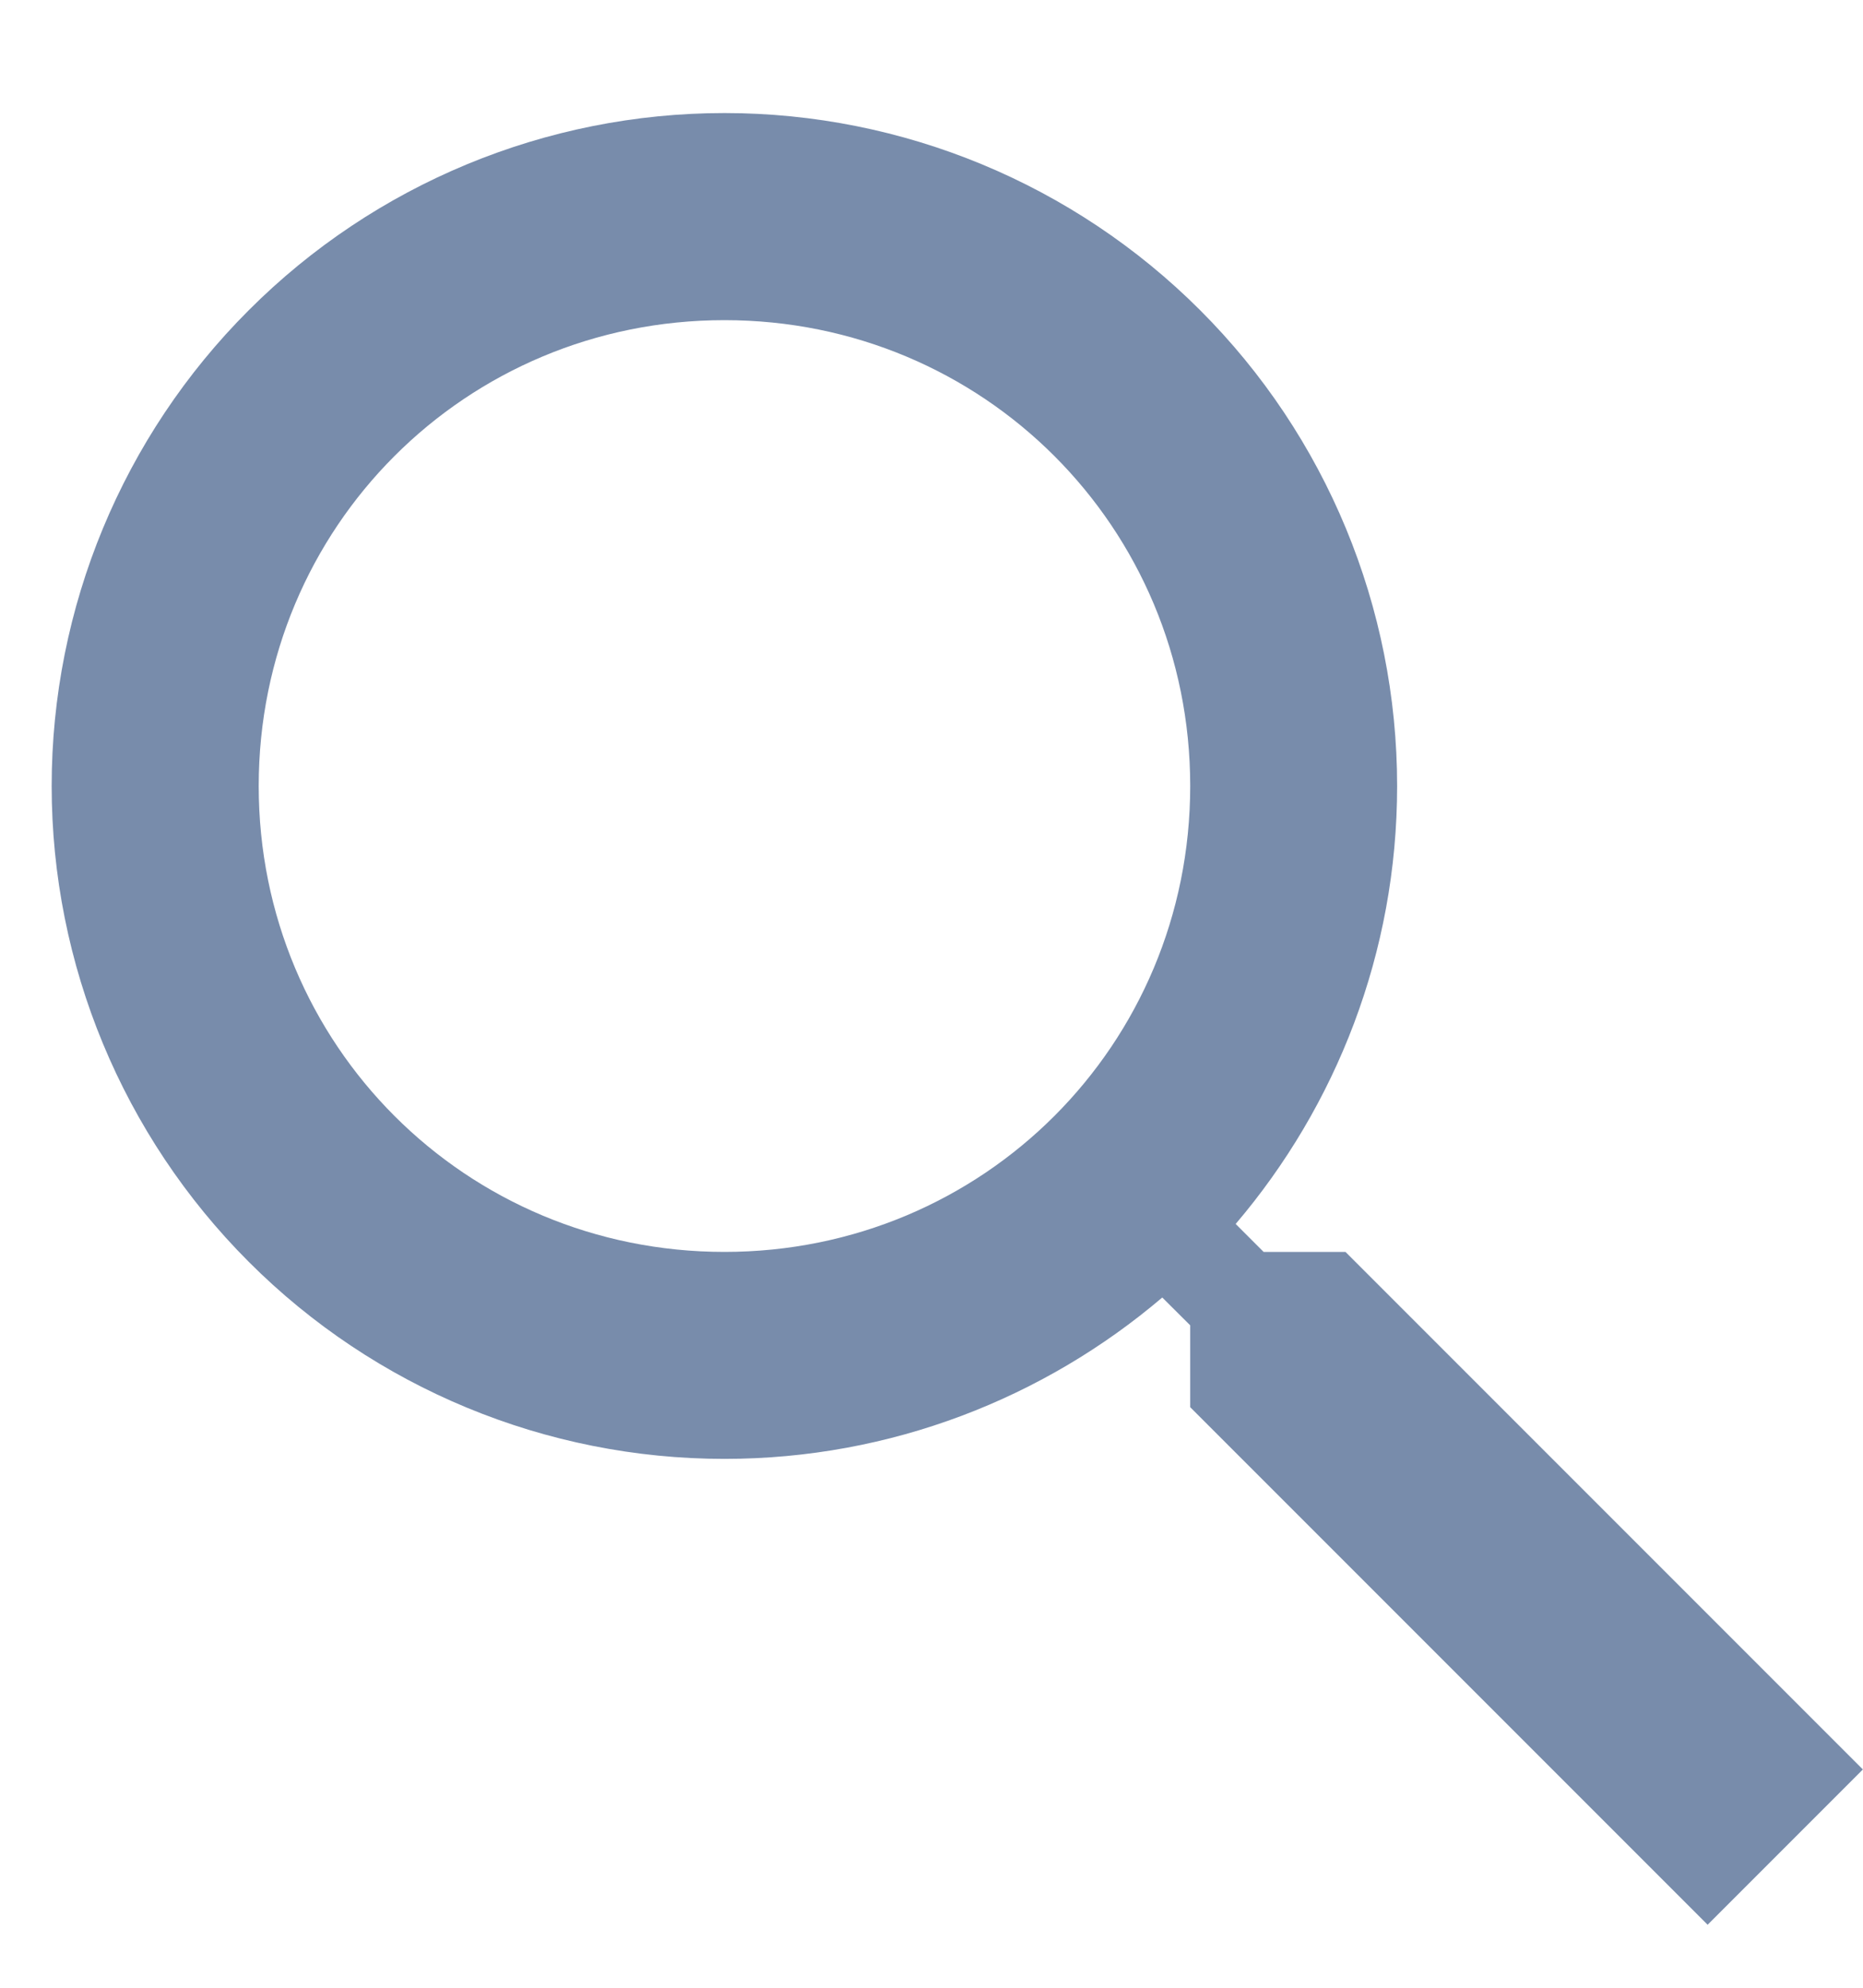 <svg width='15' height='16' viewBox='0 0 15 16' fill='none' xmlns='http://www.w3.org/2000/svg'><path d='M5.833 0.91C7.269 0.91 8.647 1.481 9.663 2.497C10.679 3.512 11.249 4.89 11.249 6.327C11.249 7.668 10.758 8.902 9.949 9.852L10.174 10.077H10.833L14.999 14.243L13.749 15.493L9.583 11.327V10.668L9.358 10.444C8.408 11.252 7.174 11.743 5.833 11.743C4.396 11.743 3.018 11.173 2.003 10.157C0.987 9.141 0.416 7.763 0.416 6.327C0.416 4.89 0.987 3.512 2.003 2.497C3.018 1.481 4.396 0.91 5.833 0.91V0.91ZM5.833 2.577C3.749 2.577 2.083 4.243 2.083 6.327C2.083 8.41 3.749 10.077 5.833 10.077C7.916 10.077 9.583 8.41 9.583 6.327C9.583 4.243 7.916 2.577 5.833 2.577Z' fill='#788CAB'/></svg>
